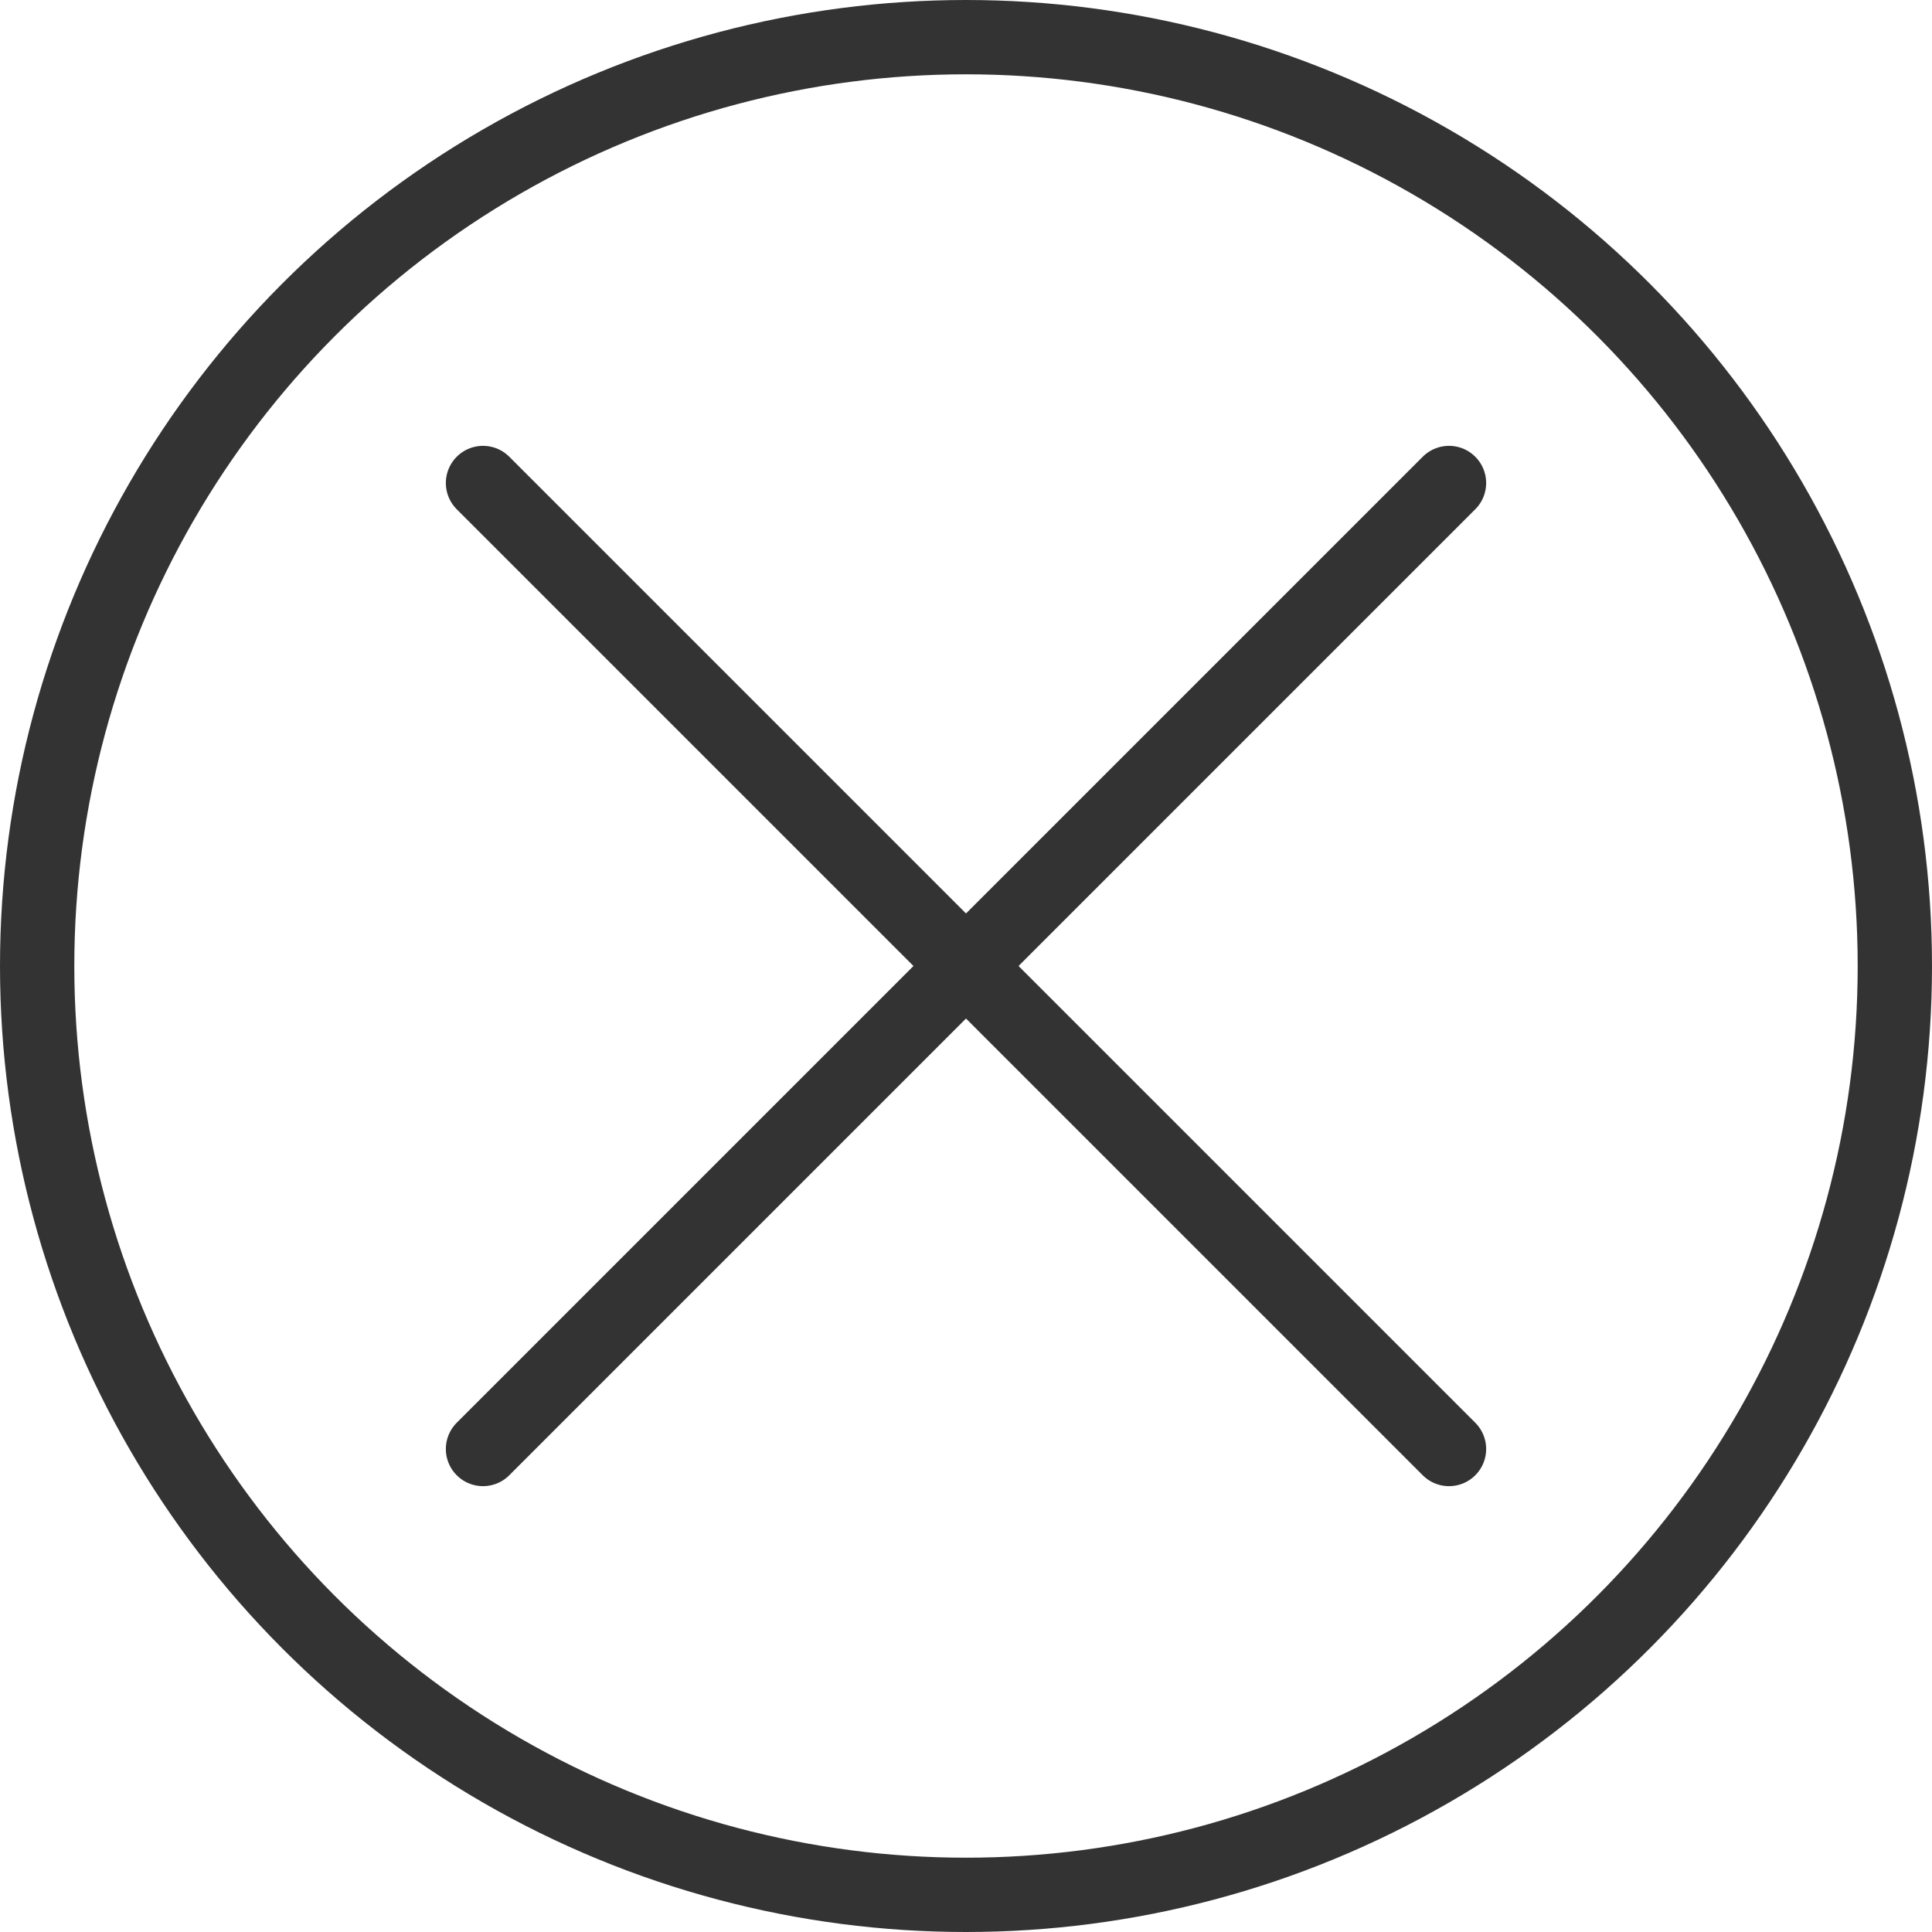 <svg width="26" height="26" viewBox="0 0 26 26" fill="none" xmlns="http://www.w3.org/2000/svg">
<circle cx="13" cy="13" r="12.5" stroke="#333333" stroke-linecap="round"/>
<path d="M6.5 19.5L19.5 6.5" stroke="#333333" stroke-linecap="round"/>
<path d="M19.5 19.5L6.5 6.5" stroke="#333333" stroke-linecap="round"/>
</svg>
